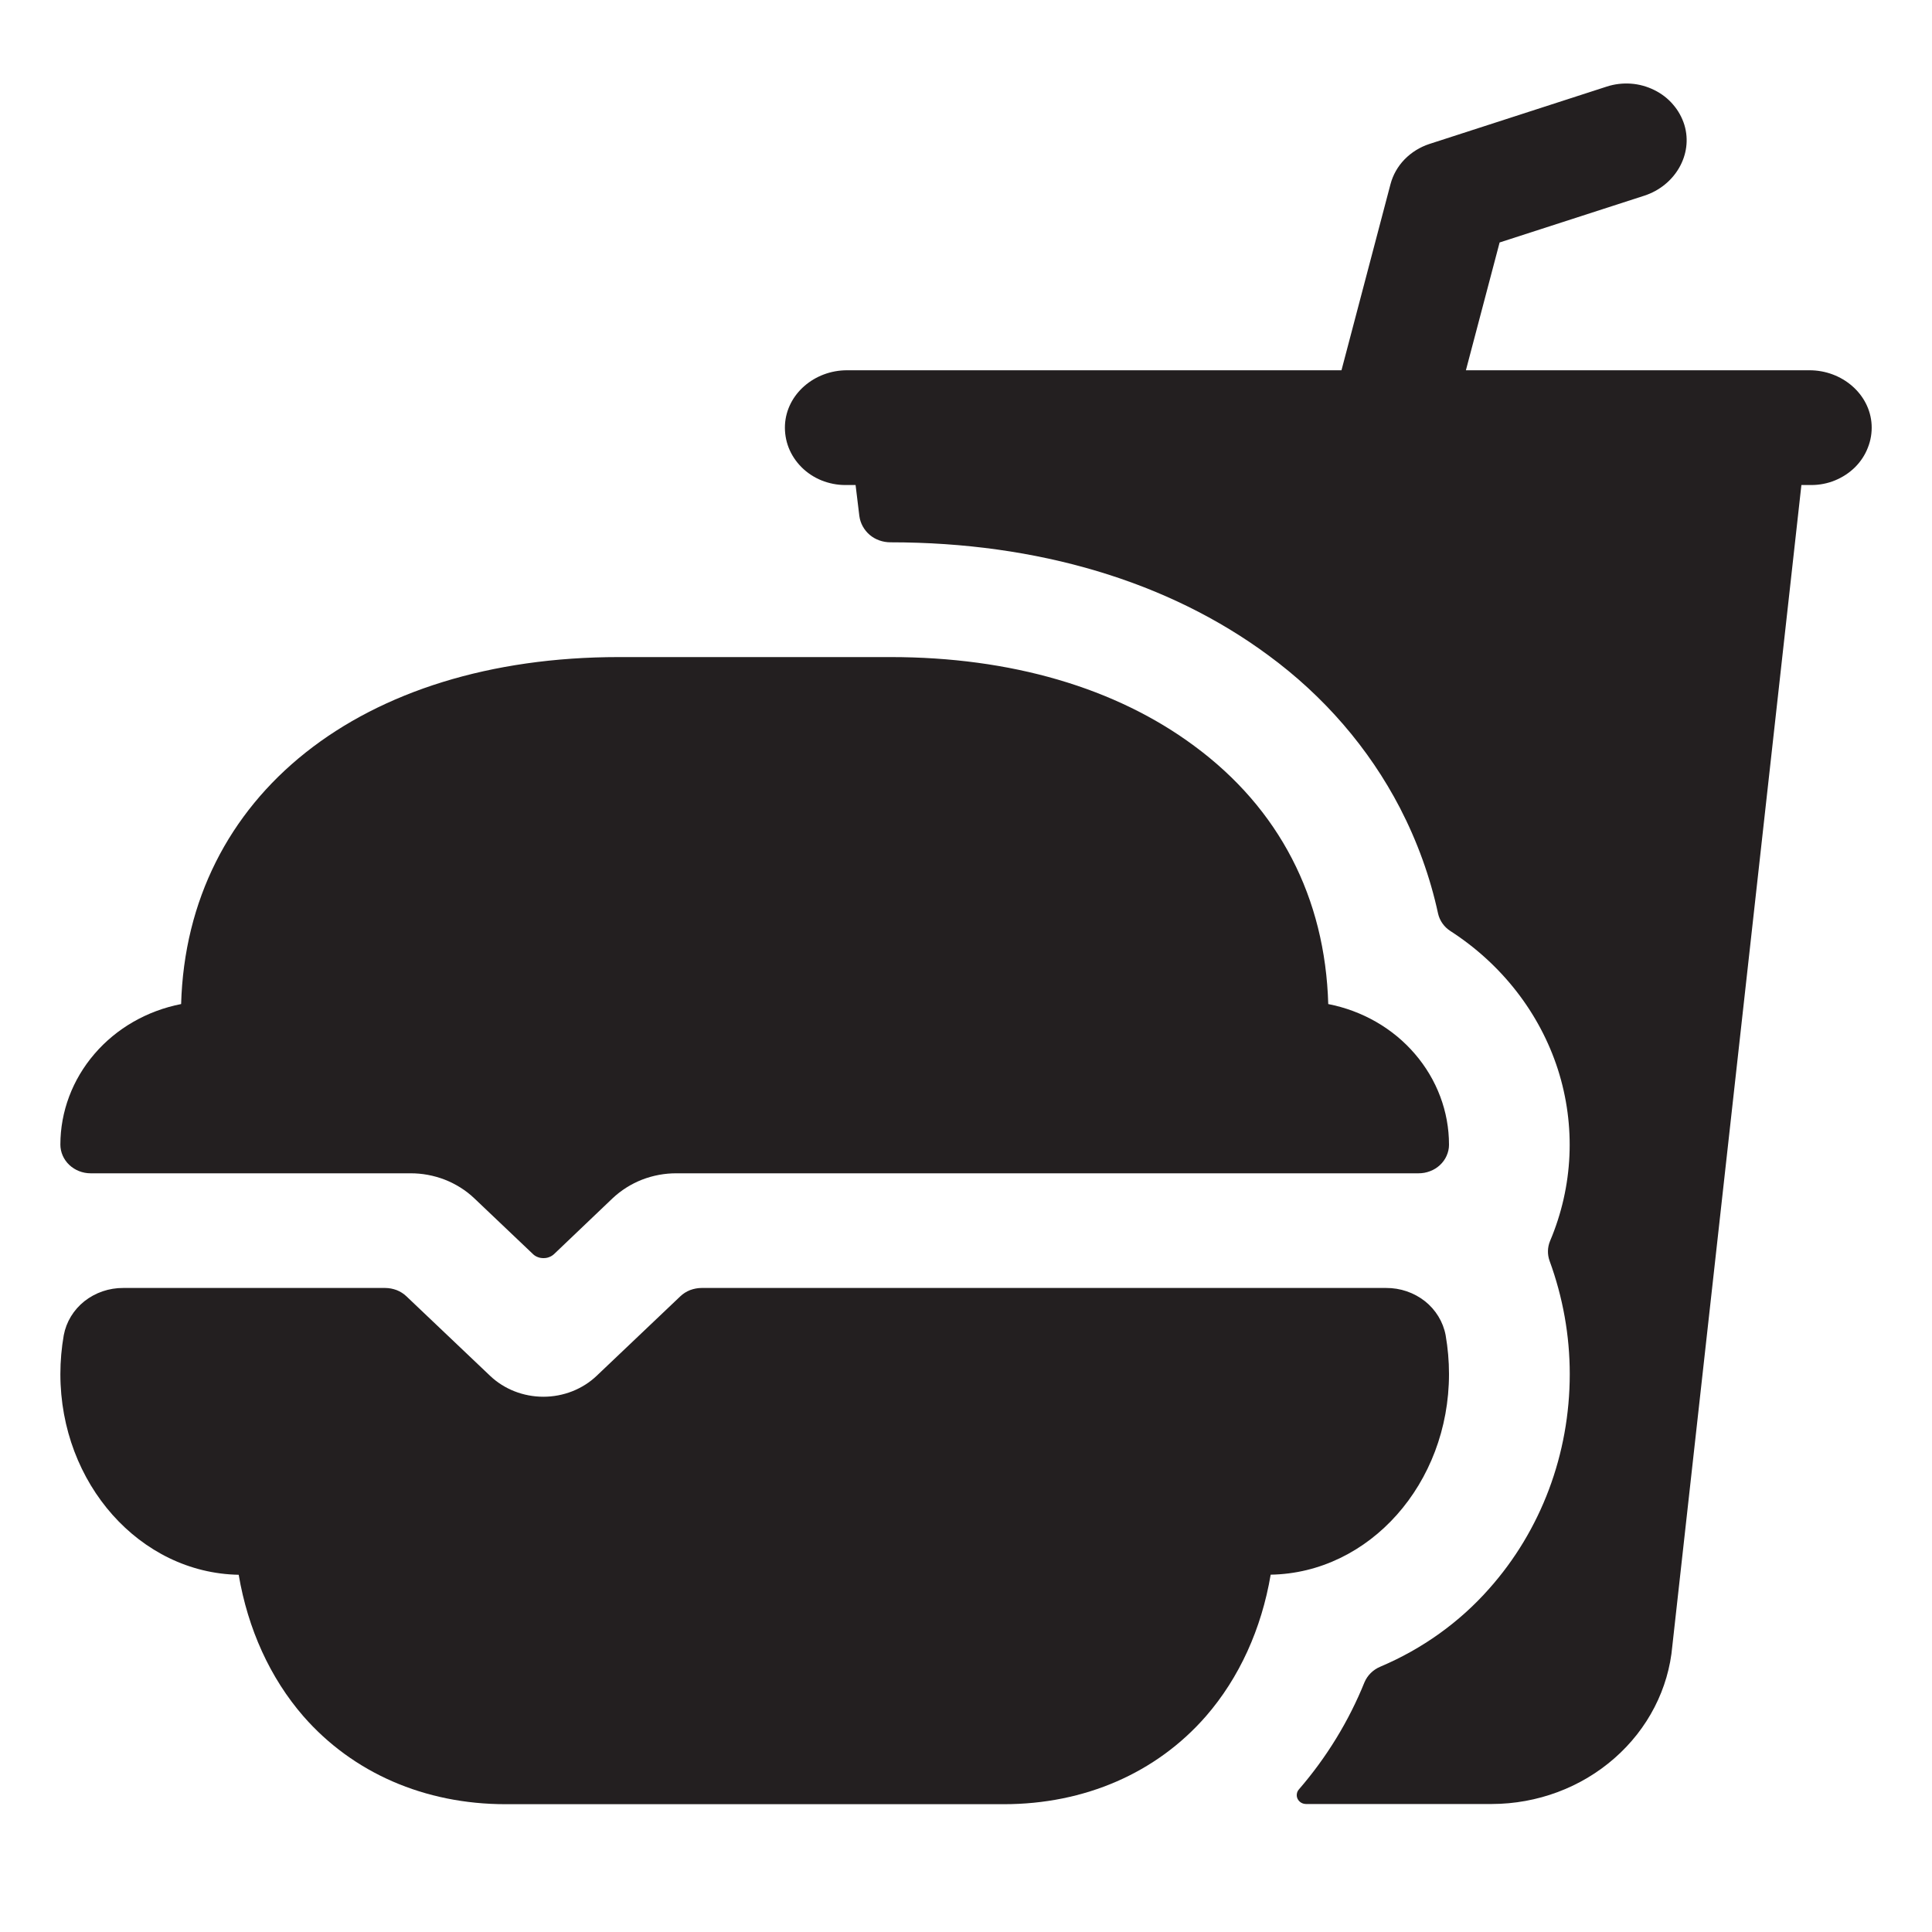 <svg width="20" height="20" viewBox="0 0 20 20" fill="none" xmlns="http://www.w3.org/2000/svg">
<g clip-path="url(#clip0_493_3446)">
<path d="M14.375 5.021H14.379ZM18.732 3.833H15.175L15.524 2.51L17.021 2.026C17.339 1.923 17.529 1.601 17.437 1.294C17.413 1.217 17.374 1.145 17.32 1.083C17.267 1.02 17.2 0.969 17.125 0.932C17.05 0.895 16.968 0.872 16.884 0.866C16.799 0.86 16.714 0.87 16.634 0.896L14.798 1.49C14.7 1.522 14.611 1.577 14.54 1.65C14.469 1.723 14.419 1.812 14.394 1.908L13.887 3.833H8.768C8.431 3.833 8.143 4.079 8.126 4.398C8.122 4.479 8.135 4.559 8.164 4.634C8.194 4.71 8.239 4.778 8.298 4.837C8.356 4.895 8.426 4.941 8.504 4.973C8.582 5.004 8.665 5.021 8.75 5.021H8.857L8.896 5.342C8.906 5.417 8.944 5.486 9.003 5.537C9.062 5.587 9.139 5.614 9.219 5.614C10.742 5.614 12.096 6.019 13.13 6.784C13.704 7.205 14.171 7.745 14.492 8.363C14.672 8.711 14.805 9.079 14.887 9.458C14.904 9.532 14.95 9.597 15.016 9.639C15.547 9.982 15.939 10.487 16.127 11.07C16.314 11.654 16.286 12.281 16.046 12.847C16.019 12.912 16.017 12.985 16.041 13.052C16.179 13.429 16.25 13.825 16.25 14.224C16.25 15.053 15.953 15.843 15.414 16.448C15.108 16.794 14.724 17.069 14.29 17.253C14.215 17.284 14.156 17.342 14.125 17.415C13.963 17.816 13.734 18.191 13.447 18.523C13.435 18.536 13.427 18.553 13.425 18.57C13.422 18.588 13.425 18.606 13.433 18.622C13.441 18.638 13.453 18.651 13.469 18.661C13.484 18.67 13.502 18.675 13.521 18.675H15.443C15.914 18.674 16.367 18.505 16.713 18.201C17.059 17.898 17.273 17.483 17.312 17.038L18.648 5.021H18.75C18.835 5.021 18.918 5.005 18.996 4.973C19.074 4.941 19.144 4.895 19.203 4.837C19.261 4.779 19.307 4.71 19.336 4.634C19.366 4.559 19.379 4.479 19.375 4.398C19.358 4.079 19.069 3.833 18.732 3.833Z" fill="#231F20"/>
<path d="M4.246 12.146C4.369 12.145 4.491 12.168 4.605 12.212C4.719 12.257 4.823 12.322 4.91 12.405L5.516 12.981C5.53 12.995 5.547 13.006 5.566 13.013C5.585 13.021 5.606 13.024 5.626 13.024C5.647 13.024 5.667 13.021 5.686 13.013C5.705 13.006 5.722 12.995 5.737 12.981L6.341 12.405C6.429 12.322 6.532 12.257 6.646 12.212C6.76 12.168 6.882 12.145 7.005 12.146H14.684C14.725 12.146 14.766 12.139 14.804 12.124C14.842 12.11 14.877 12.088 14.906 12.061C14.936 12.033 14.959 12.001 14.975 11.965C14.991 11.929 15 11.891 15 11.852V11.849C15 11.507 14.875 11.175 14.647 10.91C14.42 10.645 14.103 10.463 13.75 10.394C13.718 9.292 13.242 8.37 12.363 7.722C11.55 7.119 10.463 6.802 9.219 6.802H6.406C3.741 6.802 1.936 8.24 1.875 10.394C1.522 10.463 1.205 10.645 0.978 10.91C0.75 11.175 0.625 11.507 0.625 11.849C0.625 11.927 0.658 12.003 0.717 12.059C0.775 12.114 0.855 12.146 0.938 12.146H4.246ZM7.263 13.333C7.222 13.333 7.182 13.341 7.144 13.355C7.106 13.37 7.071 13.392 7.042 13.42L6.177 14.242C6.031 14.381 5.832 14.459 5.625 14.459C5.418 14.459 5.219 14.381 5.073 14.242L4.208 13.42C4.179 13.392 4.144 13.37 4.106 13.355C4.068 13.341 4.028 13.333 3.987 13.333H1.276C1.129 13.332 0.987 13.381 0.874 13.47C0.761 13.56 0.686 13.684 0.66 13.822C0.637 13.954 0.625 14.089 0.625 14.224C0.625 15.359 1.45 16.284 2.471 16.302C2.566 16.863 2.796 17.37 3.141 17.767C3.653 18.353 4.396 18.677 5.234 18.677H10.391C11.229 18.677 11.972 18.353 12.484 17.766C12.829 17.369 13.059 16.862 13.154 16.301C14.175 16.284 15 15.359 15 14.223C15 14.088 14.988 13.954 14.965 13.821C14.939 13.684 14.863 13.559 14.751 13.47C14.638 13.381 14.496 13.332 14.349 13.333H7.263Z" fill="#231F20"/>
</g>
<defs>
<clipPath id="clip0_493_3446">
<rect width="20" height="19" fill="white" transform="translate(0 0.271)"/>
</clipPath>
</defs>
</svg>
